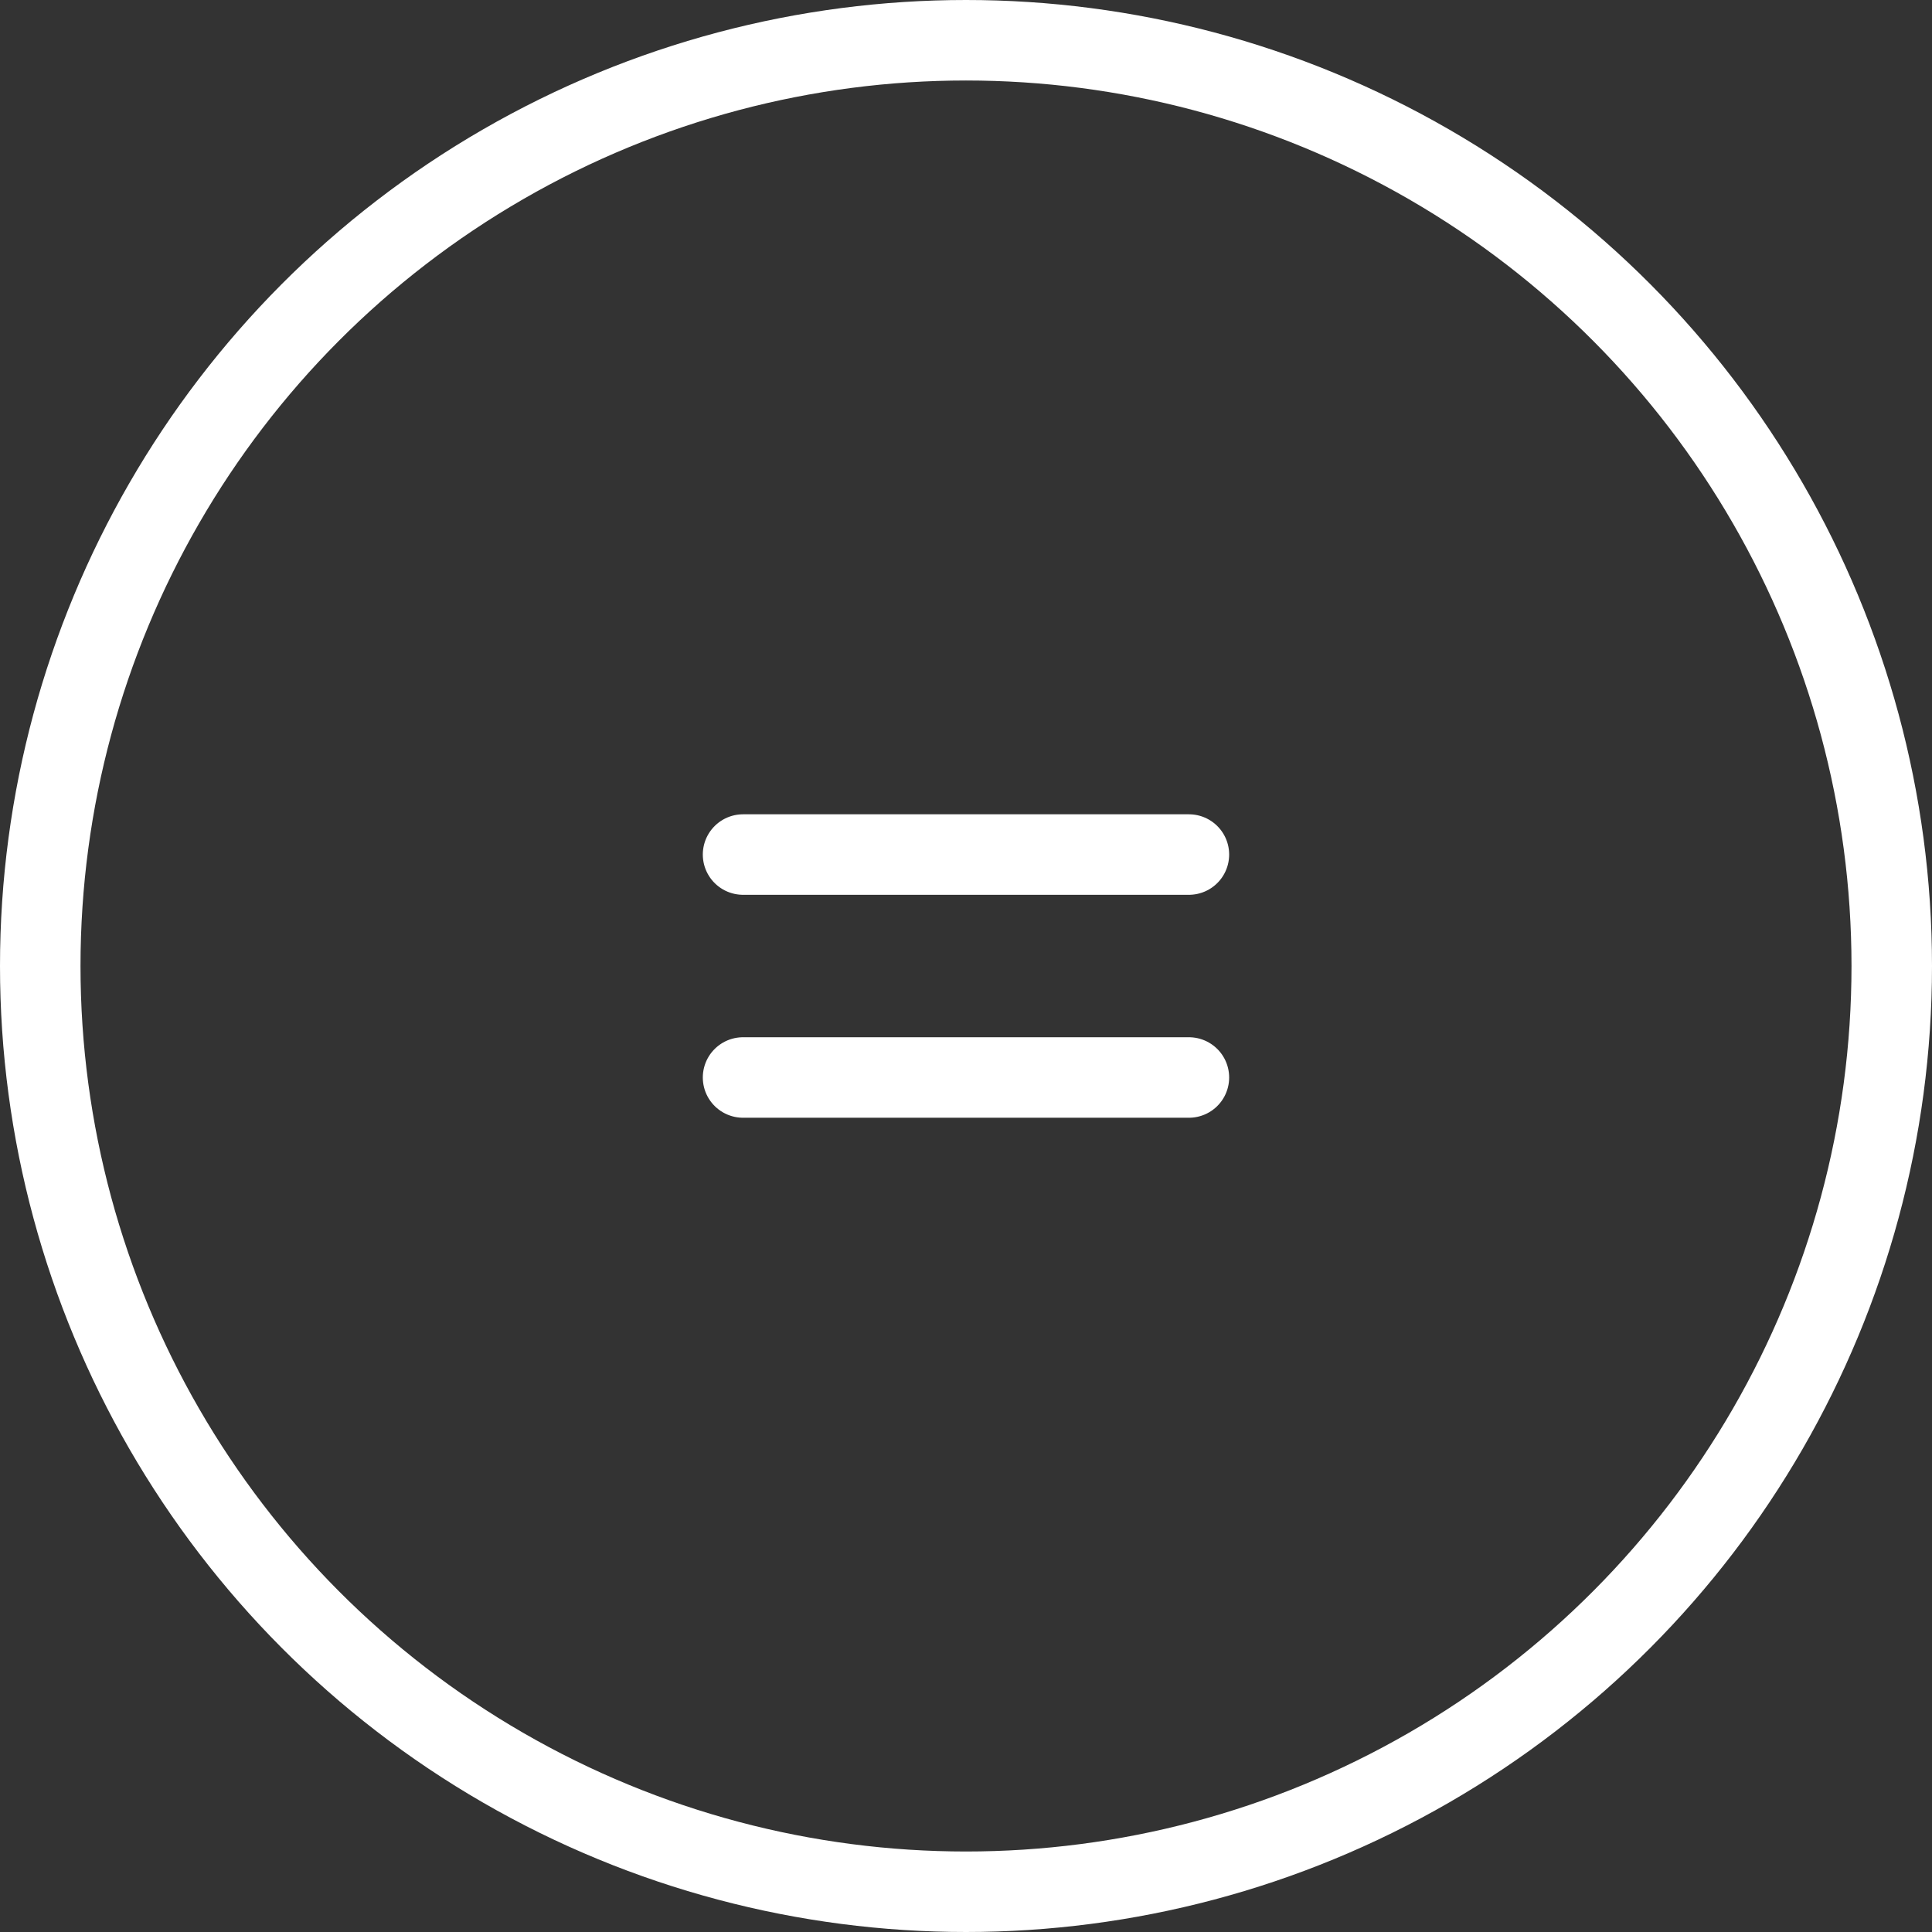 <svg xmlns="http://www.w3.org/2000/svg" width="48" height="48" fill="none"><rect width="100%" height="100%" fill="#333333" stroke="none"/><circle cx="24" cy="24" r="23" stroke="#fff" stroke-width="2"/><path stroke="#fff" stroke-linecap="round" stroke-linejoin="round" stroke-width="2" d="M18.461 26.77h11.077M18.461 21.231h11.077"/></svg>